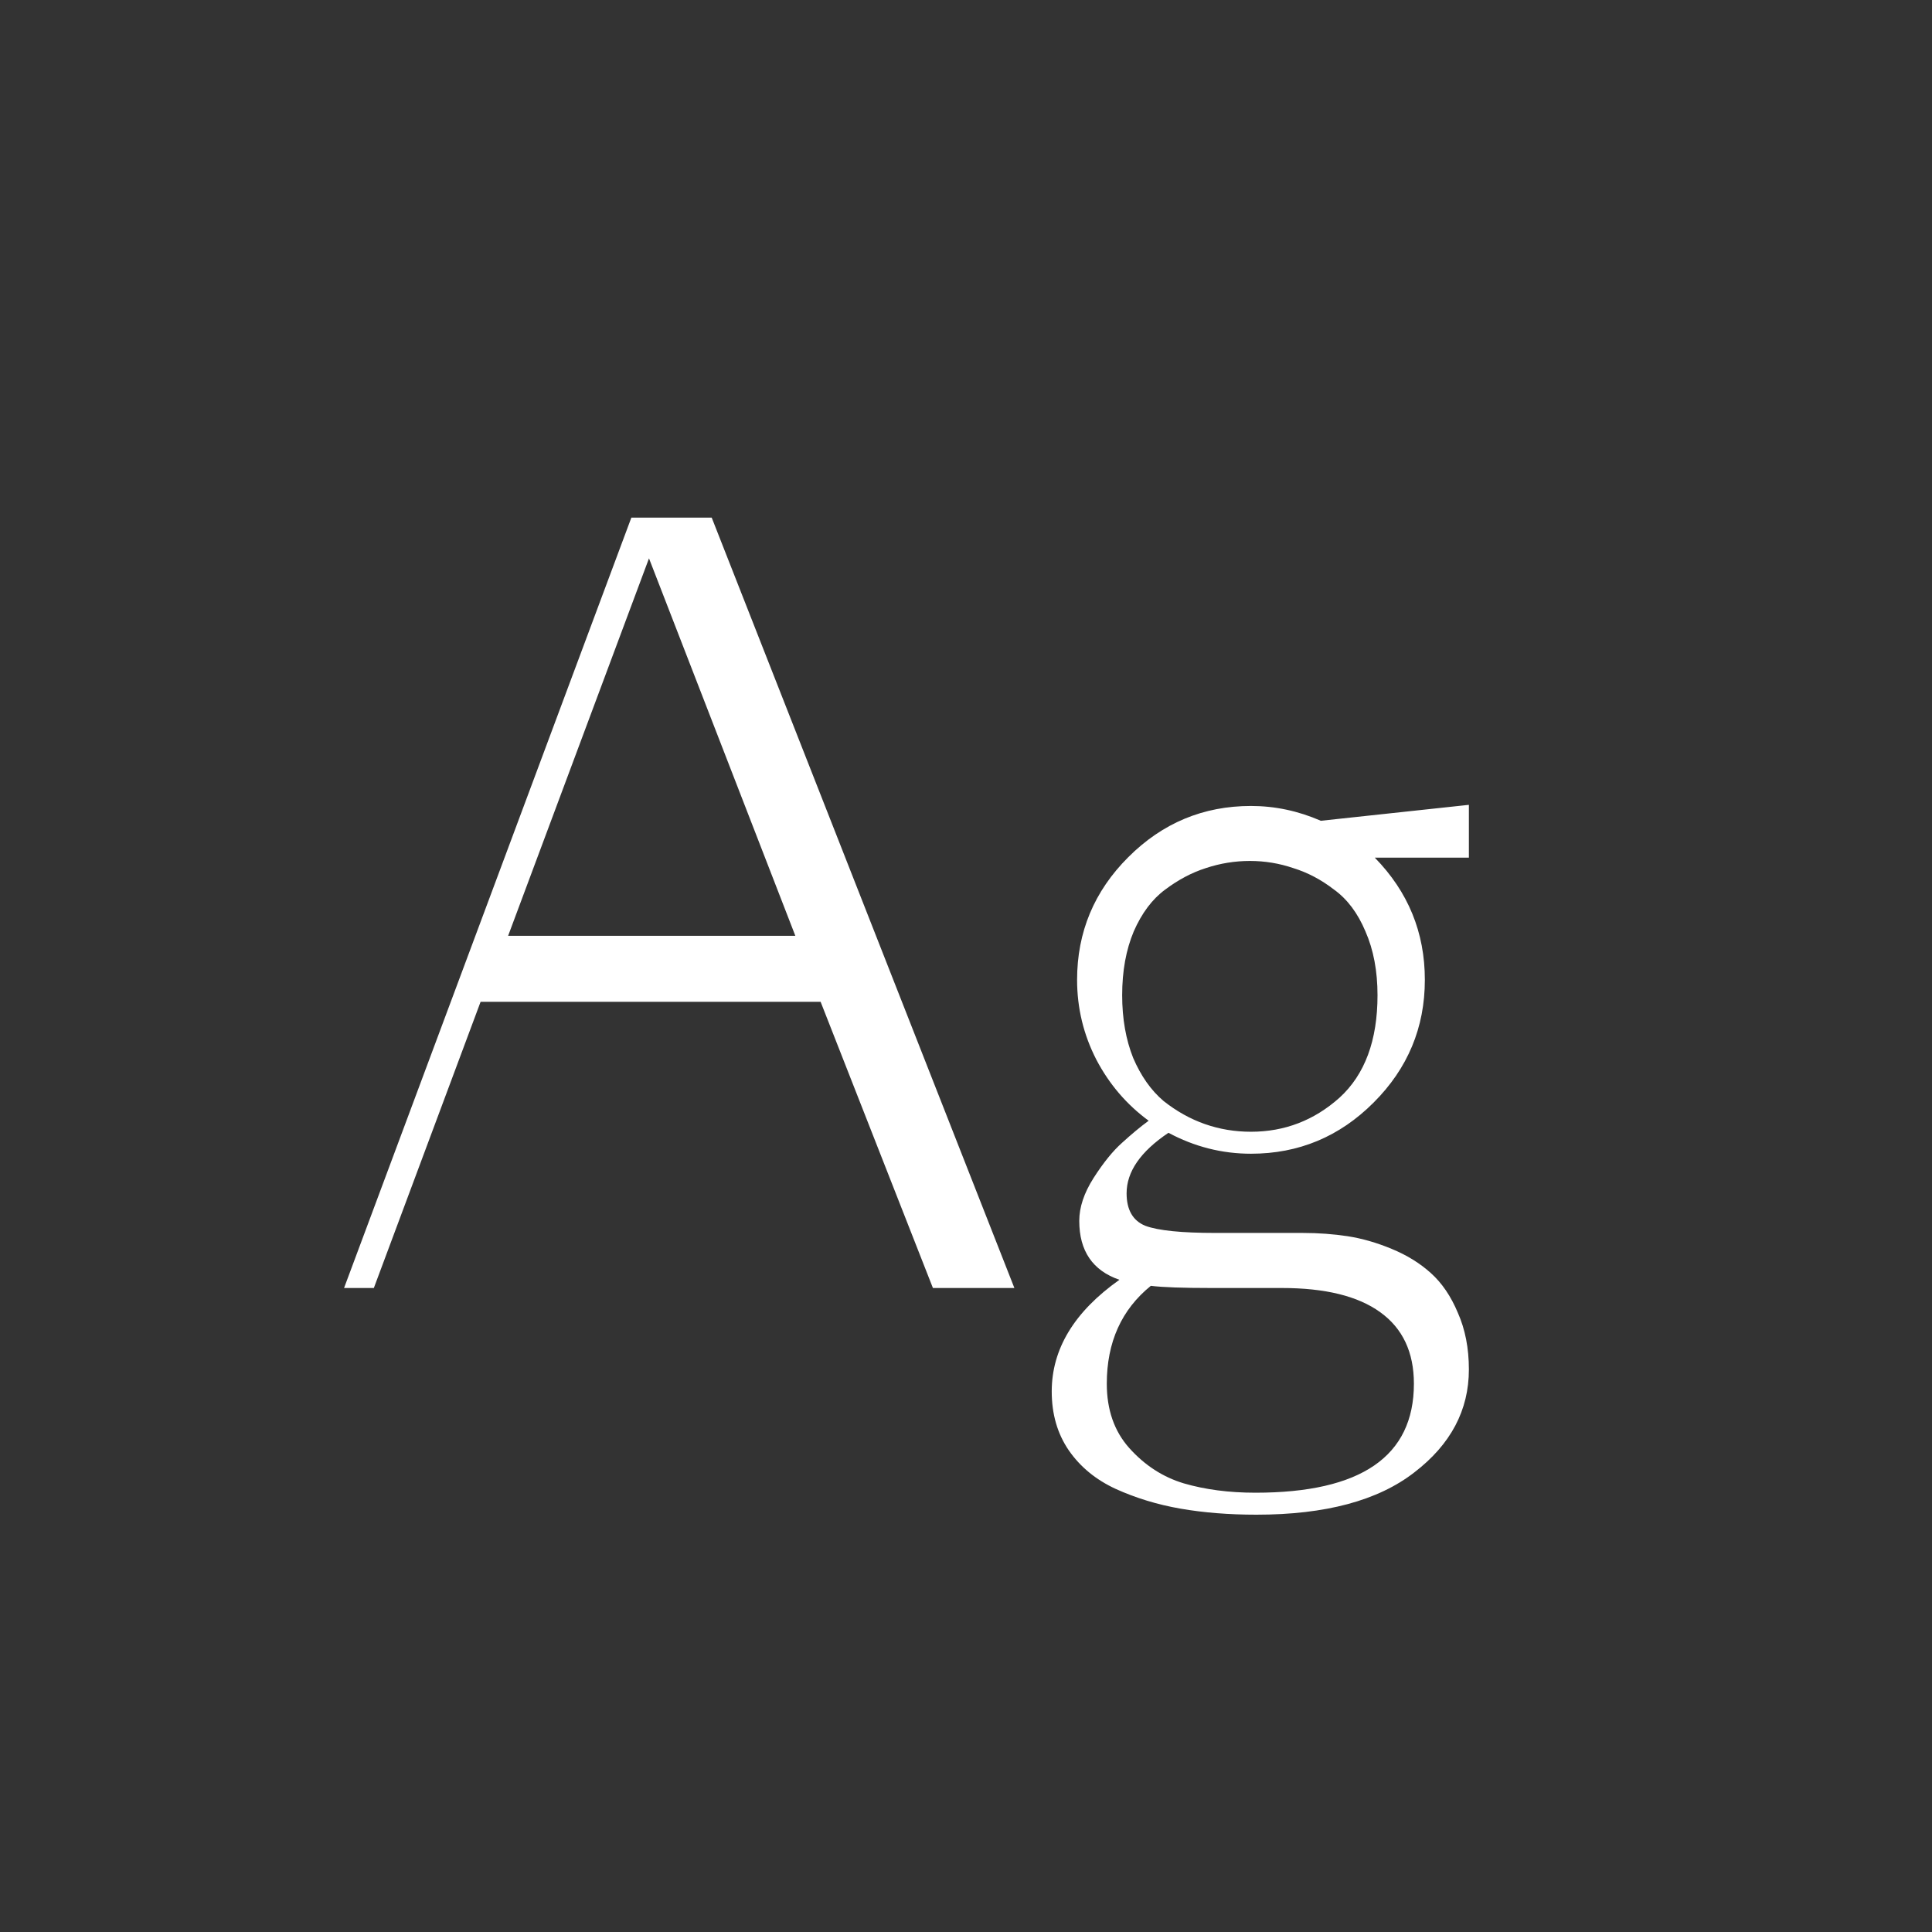 <svg width="24" height="24" viewBox="0 0 24 24" fill="none" xmlns="http://www.w3.org/2000/svg">
<rect x="0" y="0" width="24" height="24" fill="#333333" stroke="none"/>
<path d="M8.841 6.43L12.601 16H11.589L10.194 12.445H5.97L4.644 16H4.274L7.843 6.43H8.841ZM6.312 11.625H9.88L8.062 6.936L6.312 11.625ZM13.38 12.172C13.38 11.579 13.592 11.071 14.016 10.648C14.44 10.224 14.948 10.012 15.54 10.012C15.836 10.012 16.126 10.073 16.408 10.196L18.247 9.998V10.654H17.078C17.493 11.078 17.7 11.584 17.7 12.172C17.7 12.764 17.488 13.273 17.064 13.696C16.641 14.12 16.133 14.332 15.54 14.332C15.18 14.332 14.838 14.245 14.515 14.072C14.168 14.305 13.995 14.555 13.995 14.824C13.995 15.029 14.073 15.164 14.227 15.227C14.387 15.287 14.679 15.316 15.102 15.316H16.183C16.379 15.316 16.565 15.33 16.743 15.357C16.921 15.385 17.103 15.437 17.29 15.515C17.477 15.592 17.639 15.692 17.775 15.815C17.912 15.938 18.024 16.102 18.11 16.308C18.201 16.513 18.247 16.747 18.247 17.012C18.247 17.518 18.021 17.944 17.57 18.29C17.119 18.641 16.465 18.816 15.608 18.816C15.267 18.816 14.952 18.791 14.665 18.741C14.378 18.691 14.109 18.609 13.858 18.495C13.612 18.381 13.419 18.222 13.277 18.017C13.136 17.811 13.065 17.568 13.065 17.285C13.065 16.756 13.346 16.294 13.906 15.898C13.574 15.784 13.407 15.54 13.407 15.166C13.407 14.997 13.466 14.82 13.585 14.633C13.708 14.441 13.826 14.296 13.94 14.195C14.054 14.091 14.164 13.999 14.269 13.922C13.995 13.721 13.779 13.468 13.619 13.163C13.46 12.853 13.38 12.523 13.38 12.172ZM16.066 10.784C15.893 10.725 15.713 10.695 15.526 10.695C15.339 10.695 15.157 10.725 14.979 10.784C14.806 10.839 14.638 10.928 14.474 11.051C14.314 11.169 14.184 11.342 14.084 11.57C13.988 11.798 13.94 12.062 13.94 12.363C13.94 12.655 13.986 12.915 14.077 13.143C14.173 13.366 14.298 13.544 14.453 13.676C14.613 13.803 14.784 13.899 14.966 13.963C15.148 14.027 15.339 14.059 15.54 14.059C15.959 14.059 16.326 13.917 16.641 13.635C16.955 13.348 17.112 12.924 17.112 12.363C17.112 12.062 17.062 11.798 16.962 11.57C16.866 11.342 16.736 11.169 16.572 11.051C16.413 10.928 16.244 10.839 16.066 10.784ZM15.048 16C14.692 16 14.442 15.991 14.296 15.973C13.931 16.269 13.749 16.674 13.749 17.189C13.749 17.513 13.842 17.78 14.029 17.989C14.221 18.203 14.446 18.349 14.706 18.427C14.97 18.504 15.267 18.543 15.595 18.543C16.907 18.543 17.564 18.092 17.564 17.189C17.564 16.797 17.424 16.501 17.146 16.301C16.869 16.1 16.461 16 15.923 16H15.048Z" fill="white"/>
</svg>
